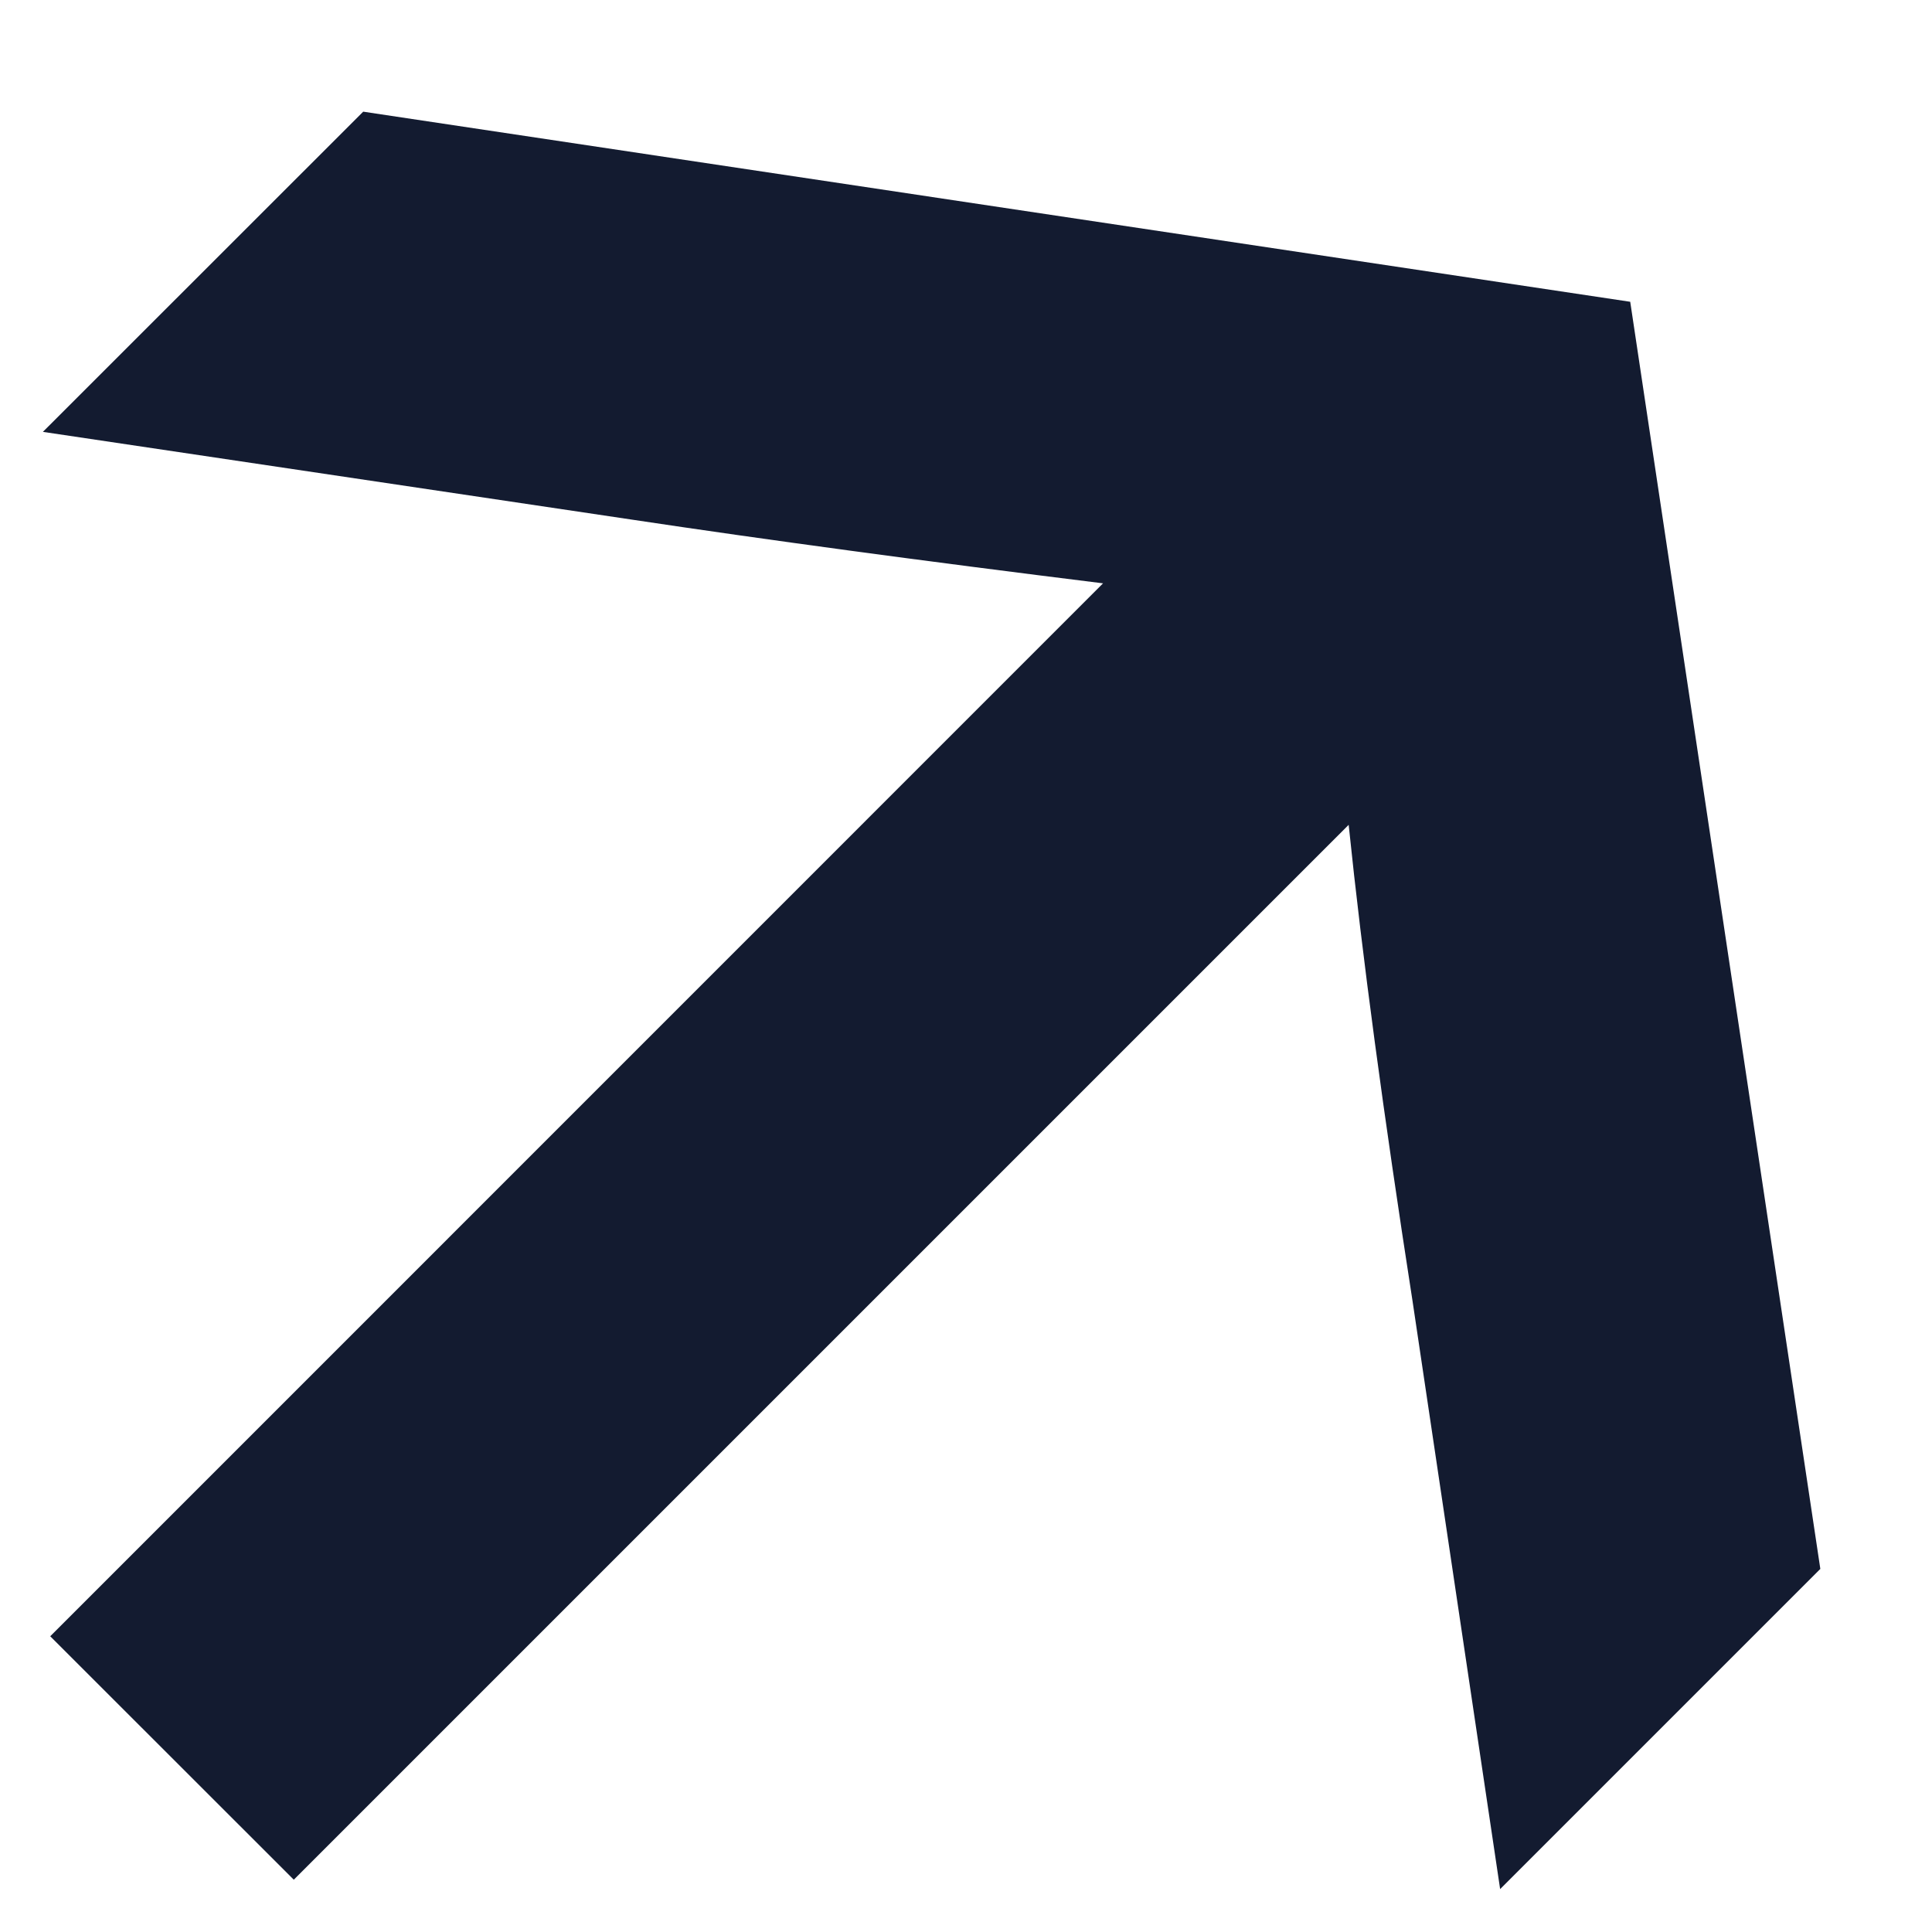 <svg width="15" height="15" viewBox="0 0 15 15" fill="none" xmlns="http://www.w3.org/2000/svg">
<path d="M0.333 3.353L2.82 0.867L12.657 2.343L14.133 12.181L11.647 14.667L10.967 10.102C10.742 8.654 10.576 7.422 10.471 6.404L2.281 14.594L0.39 12.704L8.564 4.529C7.169 4.356 5.947 4.191 4.897 4.033L0.333 3.353Z" fill="#131B30"/>
</svg>
